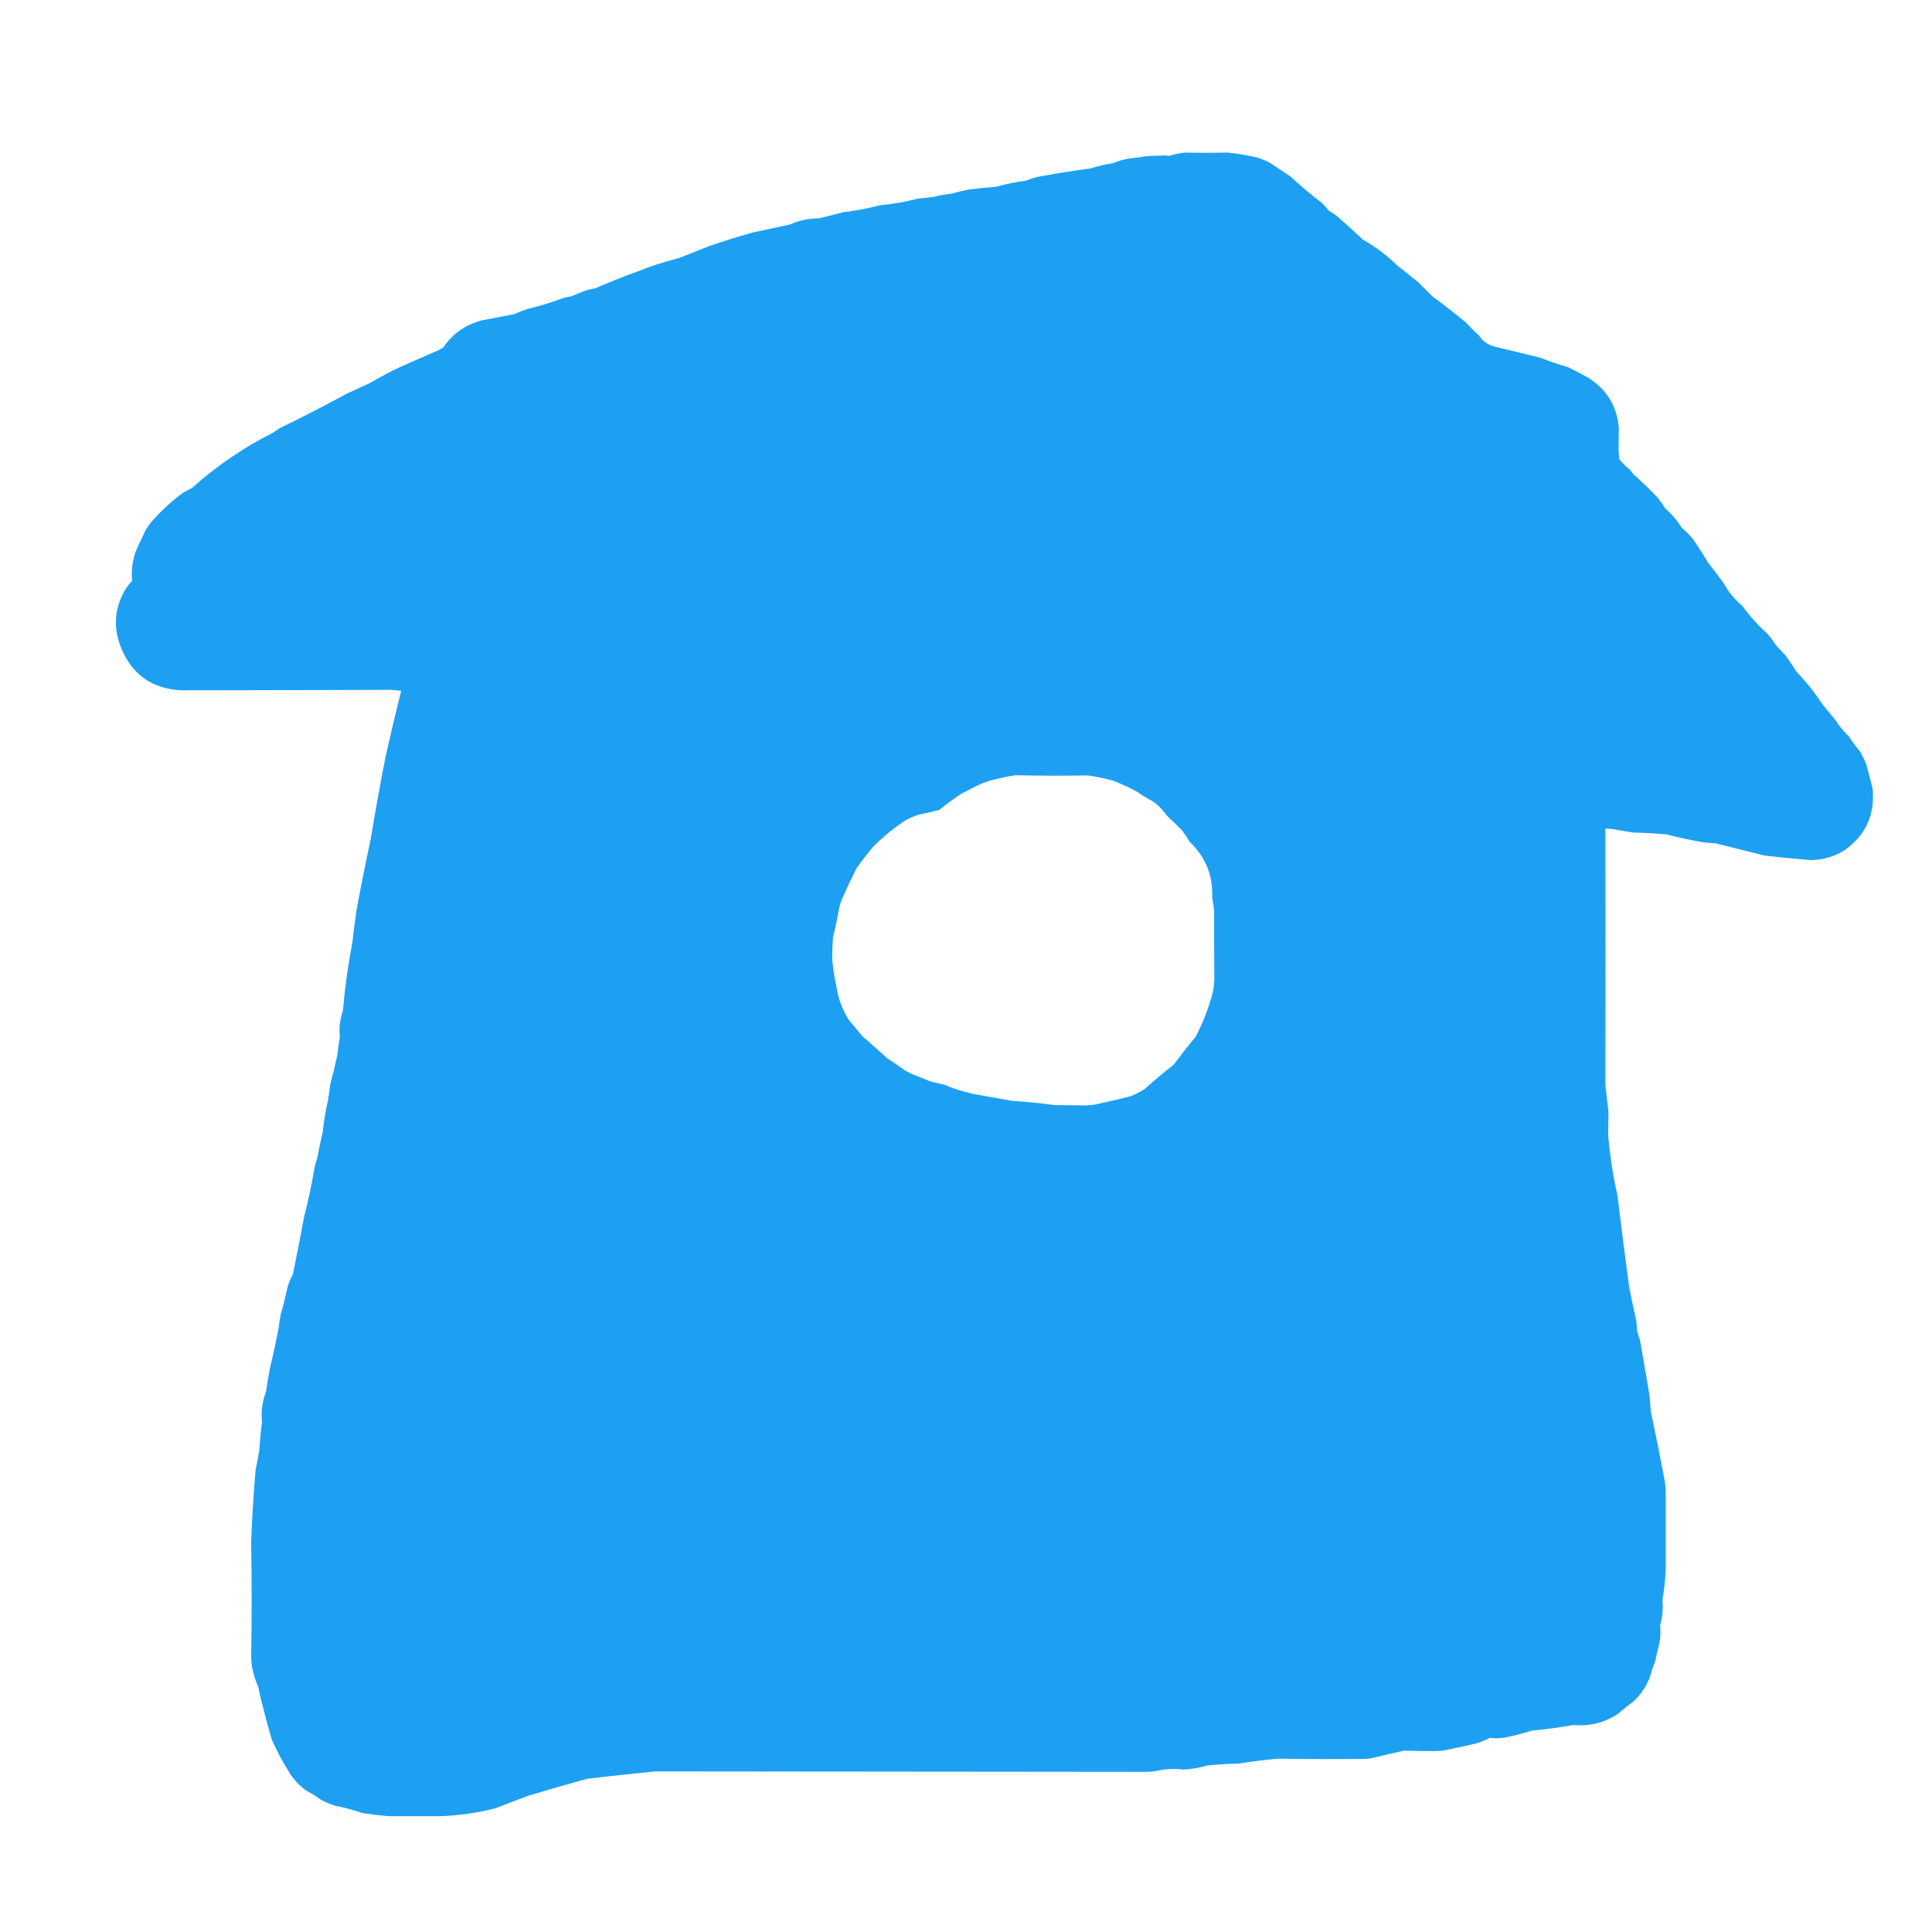 <?xml version="1.0" encoding="UTF-8"?>
<!DOCTYPE svg PUBLIC "-//W3C//DTD SVG 1.1//EN" "http://www.w3.org/Graphics/SVG/1.1/DTD/svg11.dtd">
<svg xmlns="http://www.w3.org/2000/svg" version="1.1" width="4096px" height="4096px" style="shape-rendering:geometricPrecision; text-rendering:geometricPrecision; image-rendering:optimizeQuality; fill-rule:evenodd; clip-rule:evenodd" xmlns:xlink="http://www.w3.org/1999/xlink">
<g><path style="opacity:1" fill="#1da0f2" d="M 2511.5,323.5 C 2541.69,324.116 2571.85,324.116 2602,323.5C 2623.41,325.476 2644.57,328.976 2665.5,334C 2675.97,337.233 2685.97,341.566 2695.5,347C 2708.33,355.915 2721.33,364.581 2734.5,373C 2756.62,393.461 2779.62,412.795 2803.5,431C 2808.4,436.146 2813.07,441.479 2817.5,447C 2823.84,450.504 2829.84,454.504 2835.5,459C 2853.8,474.964 2871.8,491.297 2889.5,508C 2916.2,523.185 2940.53,541.518 2962.5,563C 2977.17,574.667 2991.83,586.333 3006.5,598C 3016.5,608 3026.5,618 3036.5,628C 3061.38,646.276 3085.71,665.276 3109.5,685C 3117.33,694.167 3125.83,702.667 3135,710.5C 3143.14,723.289 3154.64,731.456 3169.5,735C 3201.17,742.667 3232.83,750.333 3264.5,758C 3283.82,765.661 3303.48,772.328 3323.5,778C 3338.45,785.142 3353.12,792.808 3367.5,801C 3405.86,825.18 3427.36,860.013 3432,905.5C 3431.83,922.167 3431.67,938.833 3431.5,955.5C 3432.14,961.487 3432.64,967.487 3433,973.5C 3440,981.833 3447.67,989.5 3456,996.5C 3458.33,999.5 3460.67,1002.5 3463,1005.5C 3479.94,1020.44 3496.27,1036.1 3512,1052.5C 3518.74,1060.3 3524.74,1068.64 3530,1077.5C 3543.86,1089.35 3555.52,1103.02 3565,1118.5C 3573.33,1125.5 3581,1133.17 3588,1141.5C 3599.79,1157.96 3610.79,1174.96 3621,1192.5C 3632.72,1207.22 3644.05,1222.22 3655,1237.5C 3665.01,1255.52 3678.01,1271.19 3694,1284.5C 3709.53,1306.03 3727.2,1325.7 3747,1343.5C 3753.4,1350.63 3759.07,1358.3 3764,1366.5C 3771.64,1374.81 3779.31,1383.14 3787,1391.5C 3794.58,1402.33 3801.91,1413.33 3809,1424.5C 3829.58,1445.75 3847.92,1468.75 3864,1493.5C 3873.33,1504.83 3882.67,1516.17 3892,1527.5C 3899.85,1540.02 3909.19,1551.36 3920,1561.5C 3926.9,1572.4 3934.56,1582.73 3943,1592.5C 3947.86,1600.89 3952.19,1609.55 3956,1618.5C 3960.87,1636.11 3965.54,1653.78 3970,1671.5C 3975.58,1726.48 3956.08,1769.98 3911.5,1802C 3889.39,1816.03 3865.23,1823.2 3839,1823.5C 3806.45,1820.86 3773.95,1817.69 3741.5,1814C 3706.83,1805.33 3672.17,1796.67 3637.5,1788C 3629.15,1787.55 3620.82,1786.89 3612.5,1786C 3585.93,1781.44 3559.6,1775.77 3533.5,1769C 3509.87,1767 3486.21,1765.67 3462.5,1765C 3448.75,1763.15 3435.08,1760.81 3421.5,1758C 3415.5,1757.41 3409.5,1756.91 3403.5,1756.5C 3403.83,1937.84 3403.83,2119.18 3403.5,2300.5C 3405.73,2319.16 3407.9,2337.83 3410,2356.5C 3409.83,2373.17 3409.67,2389.83 3409.5,2406.5C 3412.97,2449.3 3419.47,2491.64 3429,2533.5C 3436.82,2598.57 3445.15,2663.57 3454,2728.5C 3458.49,2752.27 3463.49,2775.93 3469,2799.5C 3469.86,2807.48 3470.52,2815.48 3471,2823.5C 3474.76,2832.86 3477.42,2842.52 3479,2852.5C 3485.07,2887.49 3491.07,2922.49 3497,2957.5C 3497.96,2969.5 3498.96,2981.5 3500,2993.5C 3510.72,3043.36 3520.72,3093.36 3530,3143.5C 3530.8,3149.98 3531.3,3156.48 3531.5,3163C 3531.5,3217 3531.5,3271 3531.5,3325C 3530.74,3347.34 3528.41,3369.51 3524.5,3391.5C 3526.24,3409.97 3524.57,3428.13 3519.5,3446C 3521.08,3460.3 3520.25,3474.47 3517,3488.5C 3514.08,3499.77 3511.41,3511.1 3509,3522.5C 3504.57,3533.24 3500.9,3544.24 3498,3555.5C 3490.44,3574.79 3479.28,3591.62 3464.5,3606C 3452.54,3614.95 3440.88,3624.29 3429.5,3634C 3401.21,3652.49 3370.21,3660.15 3336.5,3657C 3307.02,3662.38 3277.36,3666.38 3247.5,3669C 3228.48,3675.14 3209.15,3680.14 3189.5,3684C 3179.17,3685.55 3168.84,3685.72 3158.5,3684.5C 3149.51,3689.16 3140.18,3692.99 3130.5,3696C 3107.61,3701.47 3084.61,3706.47 3061.5,3711C 3055.02,3711.8 3048.52,3712.3 3042,3712.5C 3020.3,3712.44 2998.64,3712.11 2977,3711.5C 2956.09,3715.94 2935.25,3720.77 2914.5,3726C 2907.93,3727.65 2901.26,3728.65 2894.5,3729C 2832.82,3729.69 2771.16,3729.53 2709.5,3728.5C 2681.38,3731.02 2653.38,3734.52 2625.5,3739C 2603.45,3739.47 2581.45,3740.81 2559.5,3743C 2543.01,3747.9 2526.17,3750.73 2509,3751.5C 2488.92,3749.18 2469.09,3750.35 2449.5,3755C 2443.02,3755.8 2436.52,3756.3 2430,3756.5C 2083.16,3756.32 1736.33,3755.99 1389.5,3755.5C 1341.46,3760.25 1293.46,3765.42 1245.5,3771C 1203.66,3782.39 1162,3794.39 1120.5,3807C 1096.74,3815.71 1073.08,3824.71 1049.5,3834C 1010.94,3843.65 971.773,3849.15 932,3850.5C 896,3850.5 860,3850.5 824,3850.5C 805.43,3848.93 786.93,3846.77 768.5,3844C 749.224,3837.26 729.557,3831.93 709.5,3828C 699.034,3824.77 689.034,3820.43 679.5,3815C 670.337,3808.25 660.67,3802.25 650.5,3797C 636.29,3787.12 624.456,3774.96 615,3760.5C 600.189,3737.22 587.189,3712.88 576,3687.5C 567.708,3659 560.041,3630.33 553,3601.5C 550.949,3593.58 549.283,3585.58 548,3577.5C 541.528,3563.08 536.861,3548.08 534,3532.5C 533.202,3526.02 532.702,3519.52 532.5,3513C 533.833,3432 533.833,3351 532.5,3270C 534.3,3218.4 537.467,3166.9 542,3115.5C 545.237,3101.28 547.903,3086.94 550,3072.5C 551.108,3053.09 552.941,3033.76 555.5,3014.5C 553.266,2992.51 556.099,2971.18 564,2950.5C 566.152,2934.41 568.819,2918.41 572,2902.5C 578.968,2873.29 585.302,2843.96 591,2814.5C 591.874,2805.43 593.207,2796.43 595,2787.5C 600.627,2767.66 605.627,2747.66 610,2727.5C 612.692,2718.43 616.359,2709.76 621,2701.5C 629.384,2660.58 637.384,2619.58 645,2578.5C 653.92,2544.16 661.253,2509.49 667,2474.5C 668.797,2467.44 670.797,2460.44 673,2453.5C 676.027,2436.03 679.693,2418.7 684,2401.5C 686.226,2378.93 689.892,2356.6 695,2334.5C 697.185,2322.91 698.851,2311.24 700,2299.5C 705.627,2278.99 710.627,2258.32 715,2237.5C 716.38,2224.77 718.213,2212.1 720.5,2199.5C 718.448,2180.03 720.614,2161.03 727,2142.5C 731.168,2094.15 737.835,2046.15 747,1998.5C 749.605,1975.11 752.605,1951.78 756,1928.5C 765.349,1878.37 775.349,1828.37 786,1778.5C 795.766,1719.34 806.432,1660.34 818,1601.5C 828.39,1555.72 839.223,1510.05 850.5,1464.5C 843.179,1463.69 835.846,1463.02 828.5,1462.5C 680.009,1463.03 531.509,1463.36 383,1463.5C 321.088,1459.72 278.754,1429.06 256,1371.5C 239.961,1330.58 242.627,1290.92 264,1252.5C 268.606,1244.96 273.939,1237.96 280,1231.5C 277.814,1208.03 281.147,1185.36 290,1163.5C 296.333,1150.17 302.667,1136.83 309,1123.5C 312.276,1117.89 315.943,1112.56 320,1107.5C 340.239,1084.26 362.739,1063.43 387.5,1045C 393.675,1041.41 400.009,1038.08 406.5,1035C 458.792,988.003 516.458,948.669 579.5,917C 583.659,913.753 587.992,910.753 592.5,908C 641.064,884.385 689.064,859.718 736.5,834C 752.5,826.667 768.5,819.333 784.5,812C 805.231,799.633 826.564,788.3 848.5,778C 875.833,766 903.167,754 930.5,742C 933.339,740.08 936.339,738.413 939.5,737C 959.699,707.158 987.365,687.825 1022.5,679C 1045.15,674.538 1067.81,670.204 1090.5,666C 1099.61,661.779 1108.94,658.112 1118.5,655C 1144.01,648.94 1169.01,641.274 1193.5,632C 1199.44,630.411 1205.44,629.078 1211.5,628C 1222.39,623.39 1233.39,619.056 1244.5,615C 1250.44,613.411 1256.44,612.078 1262.5,611C 1283.39,602.057 1304.39,593.39 1325.5,585C 1342.65,579.06 1359.65,572.727 1376.5,566C 1397.25,558.86 1418.25,552.526 1439.5,547C 1460.6,538.95 1481.6,530.616 1502.5,522C 1533.24,511.532 1564.24,501.865 1595.5,493C 1621.82,487.225 1648.15,481.558 1674.5,476C 1694.2,467.193 1714.87,462.86 1736.5,463C 1753.5,458.667 1770.5,454.333 1787.5,450C 1814.16,446.753 1840.49,441.753 1866.5,435C 1893.55,432.572 1920.21,427.906 1946.5,421C 1958.22,420.086 1969.89,418.753 1981.5,417C 1992.65,413.969 2003.99,411.969 2015.5,411C 2027.72,407.593 2040.06,404.593 2052.5,402C 2072.12,399.538 2091.79,397.538 2111.5,396C 2132.51,390.08 2153.85,385.746 2175.5,383C 2186.76,378.268 2198.43,374.934 2210.5,373C 2244.37,366.893 2278.37,361.559 2312.5,357C 2327.87,352.059 2343.54,348.393 2359.5,346C 2370.76,341.268 2382.43,337.934 2394.5,336C 2406.87,334.592 2419.21,332.925 2431.5,331C 2443.67,330.599 2455.84,330.099 2468,329.5C 2471.71,329.554 2475.37,329.888 2479,330.5C 2489.77,327.182 2500.6,324.849 2511.5,323.5 Z M 2152.5,1643.5 C 2203.84,1644.67 2255.17,1644.83 2306.5,1644C 2324.39,1646.55 2342.05,1650.22 2359.5,1655C 2377.34,1661.92 2394.68,1669.92 2411.5,1679C 2421.33,1686.09 2431.67,1692.42 2442.5,1698C 2455,1706.5 2465.5,1717 2474,1729.5C 2485.02,1739.52 2495.69,1749.86 2506,1760.5C 2511.83,1768.16 2517.16,1776.16 2522,1784.5C 2555.9,1816.67 2571.9,1856.34 2570,1903.5C 2571.72,1912.44 2573.06,1921.44 2574,1930.5C 2573.88,1978.68 2574.05,2026.85 2574.5,2075C 2574.29,2084.95 2573.12,2094.78 2571,2104.5C 2562.61,2136.93 2550.61,2167.93 2535,2197.5C 2518.95,2217.21 2503.29,2237.21 2488,2257.5C 2466.91,2273.91 2446.41,2291.08 2426.5,2309C 2417.27,2314.78 2407.61,2319.78 2397.5,2324C 2371.95,2330.47 2346.29,2336.47 2320.5,2342C 2314.02,2342.8 2307.52,2343.3 2301,2343.5C 2279.83,2343.33 2258.67,2343.17 2237.5,2343C 2207.28,2338.95 2176.95,2335.95 2146.5,2334C 2120.13,2329.49 2093.79,2324.82 2067.5,2320C 2052.6,2316.81 2037.94,2312.81 2023.5,2308C 2016.61,2305.89 2009.94,2303.22 2003.5,2300C 1993.53,2297.54 1983.53,2295.21 1973.5,2293C 1960.83,2288 1948.17,2283 1935.5,2278C 1930.17,2275.33 1924.83,2272.67 1919.5,2270C 1907.18,2260.84 1894.51,2252.17 1881.5,2244C 1863.8,2228.06 1845.97,2212.23 1828,2196.5C 1818.33,2184.83 1808.67,2173.17 1799,2161.5C 1785.2,2139.43 1776.53,2115.43 1773,2089.5C 1768.74,2071.21 1765.91,2052.71 1764.5,2034C 1764.26,2018.49 1764.76,2002.99 1766,1987.5C 1770.97,1966.97 1775.31,1946.3 1779,1925.5C 1780.26,1919.71 1781.93,1914.05 1784,1908.5C 1794.12,1885.59 1804.79,1862.93 1816,1840.5C 1826.85,1825.47 1838.18,1810.81 1850,1796.5C 1870.82,1775.18 1893.65,1756.35 1918.5,1740C 1928.03,1734.57 1938.03,1730.23 1948.5,1727C 1962.97,1724.2 1977.3,1720.87 1991.5,1717C 2006.79,1704.36 2022.79,1692.69 2039.5,1682C 2054.2,1674.1 2069.2,1666.76 2084.5,1660C 2091.64,1657.07 2098.97,1654.73 2106.5,1653C 2121.84,1649.16 2137.17,1645.99 2152.5,1643.5 Z"/></g>
</svg>
